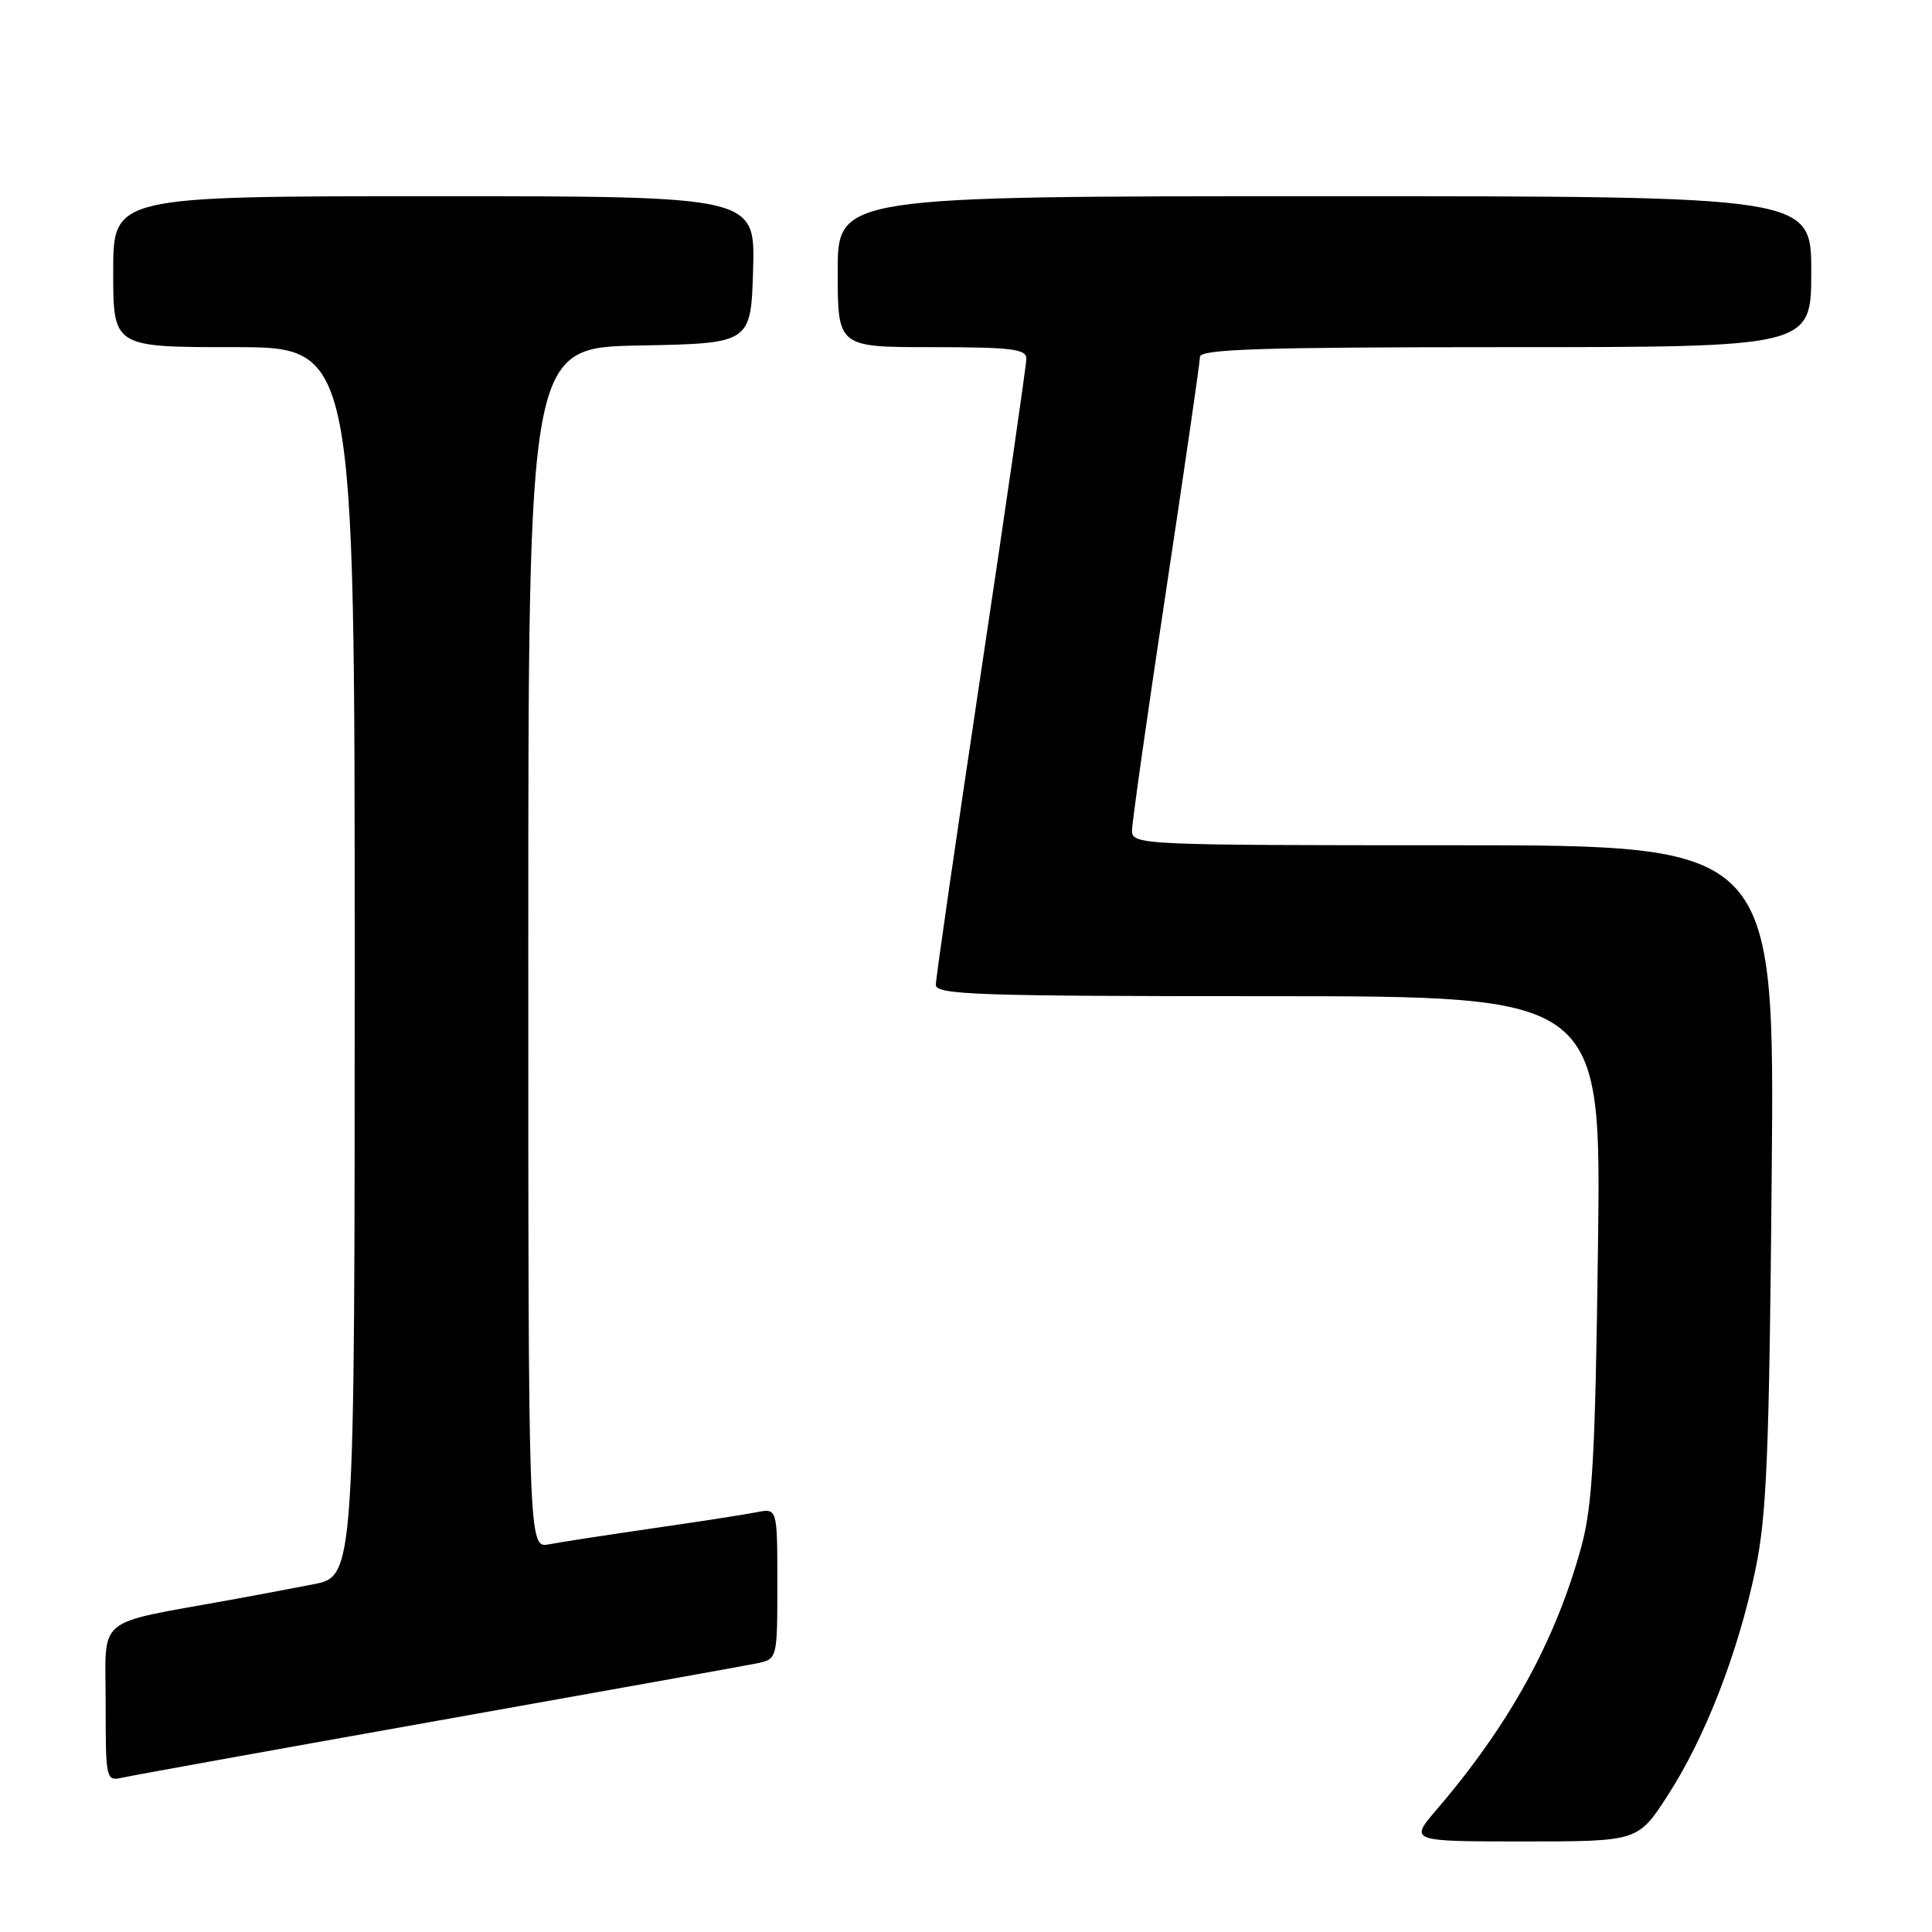<?xml version="1.0" encoding="UTF-8" standalone="no"?>
<!DOCTYPE svg PUBLIC "-//W3C//DTD SVG 1.1//EN" "http://www.w3.org/Graphics/SVG/1.1/DTD/svg11.dtd" >
<svg xmlns="http://www.w3.org/2000/svg" xmlns:xlink="http://www.w3.org/1999/xlink" version="1.1" viewBox="0 0 256 256">
 <g >
 <path fill="currentColor"
d=" M 220.99 237.89 C 225.95 230.22 230.31 218.99 232.60 208.00 C 234.10 200.82 234.43 192.70 234.76 155.75 C 235.15 112.00 235.15 112.00 192.57 112.00 C 151.03 112.00 150.00 111.95 150.00 110.05 C 150.00 108.98 152.03 94.70 154.50 78.33 C 156.97 61.96 159.00 47.99 159.00 47.29 C 159.00 46.26 167.18 46.00 199.50 46.00 C 240.00 46.00 240.00 46.00 240.00 36.00 C 240.00 26.00 240.00 26.00 175.50 26.00 C 111.00 26.00 111.00 26.00 111.00 36.00 C 111.00 46.00 111.00 46.00 123.50 46.00 C 133.95 46.00 136.00 46.25 136.00 47.50 C 136.00 48.33 133.30 67.00 130.00 89.00 C 126.70 111.00 124.00 129.67 124.00 130.50 C 124.00 131.81 129.54 132.00 168.09 132.00 C 212.18 132.00 212.18 132.00 211.74 165.25 C 211.38 193.09 211.01 199.56 209.52 205.00 C 206.11 217.44 200.00 228.53 190.39 239.75 C 186.74 244.00 186.74 244.00 201.89 244.00 C 217.04 244.00 217.04 244.00 220.99 237.89 Z  M 58.00 228.00 C 79.72 224.13 98.74 220.72 100.25 220.41 C 103.00 219.84 103.00 219.84 103.00 209.84 C 103.00 199.84 103.00 199.84 100.25 200.38 C 98.74 200.68 92.55 201.64 86.50 202.51 C 80.45 203.39 74.26 204.34 72.75 204.63 C 70.00 205.16 70.00 205.16 70.00 125.61 C 70.00 46.05 70.00 46.05 84.75 45.78 C 99.50 45.50 99.50 45.50 99.79 35.75 C 100.07 26.00 100.07 26.00 57.54 26.00 C 15.00 26.00 15.00 26.00 15.00 36.00 C 15.00 46.00 15.00 46.00 31.00 46.00 C 47.00 46.00 47.00 46.00 47.00 127.43 C 47.00 208.86 47.00 208.86 41.50 209.93 C 38.47 210.52 33.52 211.45 30.50 212.00 C 12.34 215.30 14.00 213.94 14.00 225.59 C 14.00 235.91 14.03 236.03 16.25 235.54 C 17.49 235.26 36.27 231.87 58.00 228.00 Z "/>
</g>
</svg>
